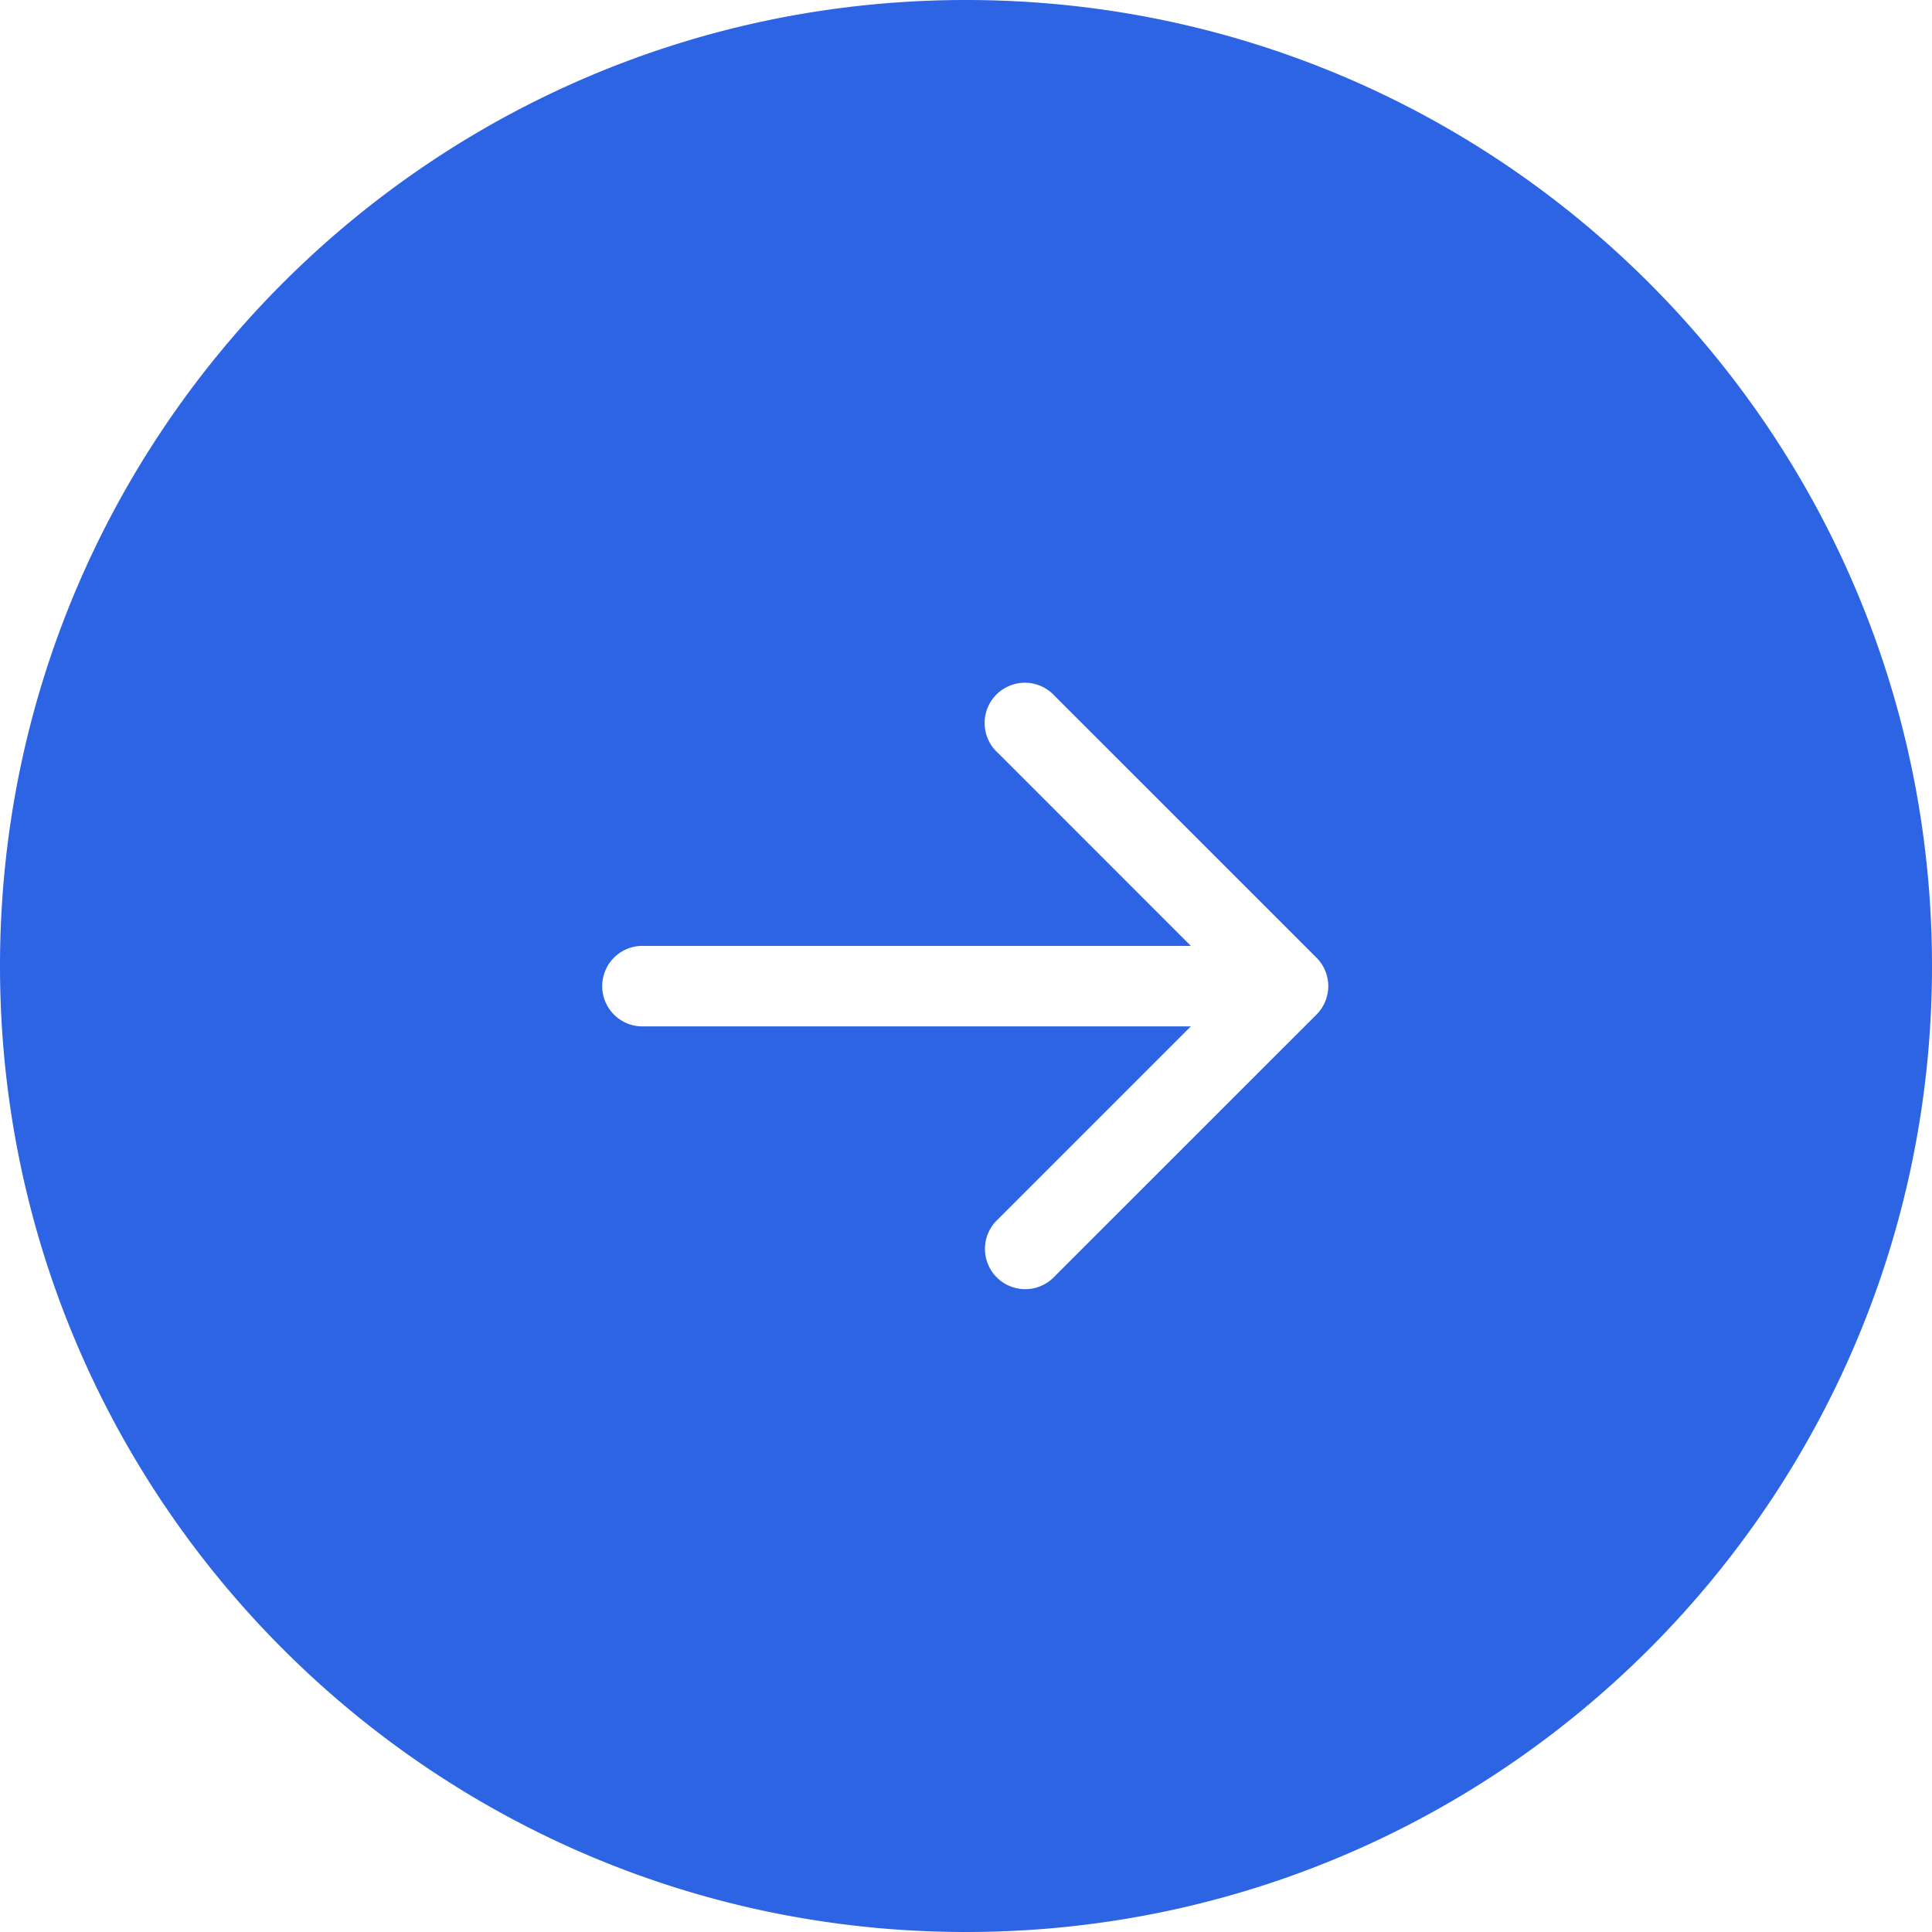 <svg width="32" height="32" fill="none" xmlns="http://www.w3.org/2000/svg"><path fill-rule="evenodd" clip-rule="evenodd" d="M16 32c8.837 0 16-7.163 16-16S24.837 0 16 0 0 7.163 0 16s7.163 16 16 16zm.529-19.529l3.195 3.196h-9.057a.667.667 0 100 1.333h9.057l-3.195 3.195a.667.667 0 10.942.943l4.334-4.333a.667.667 0 000-.943l-4.334-4.333a.667.667 0 10-.942.942z" fill="#2C64E3"/></svg>